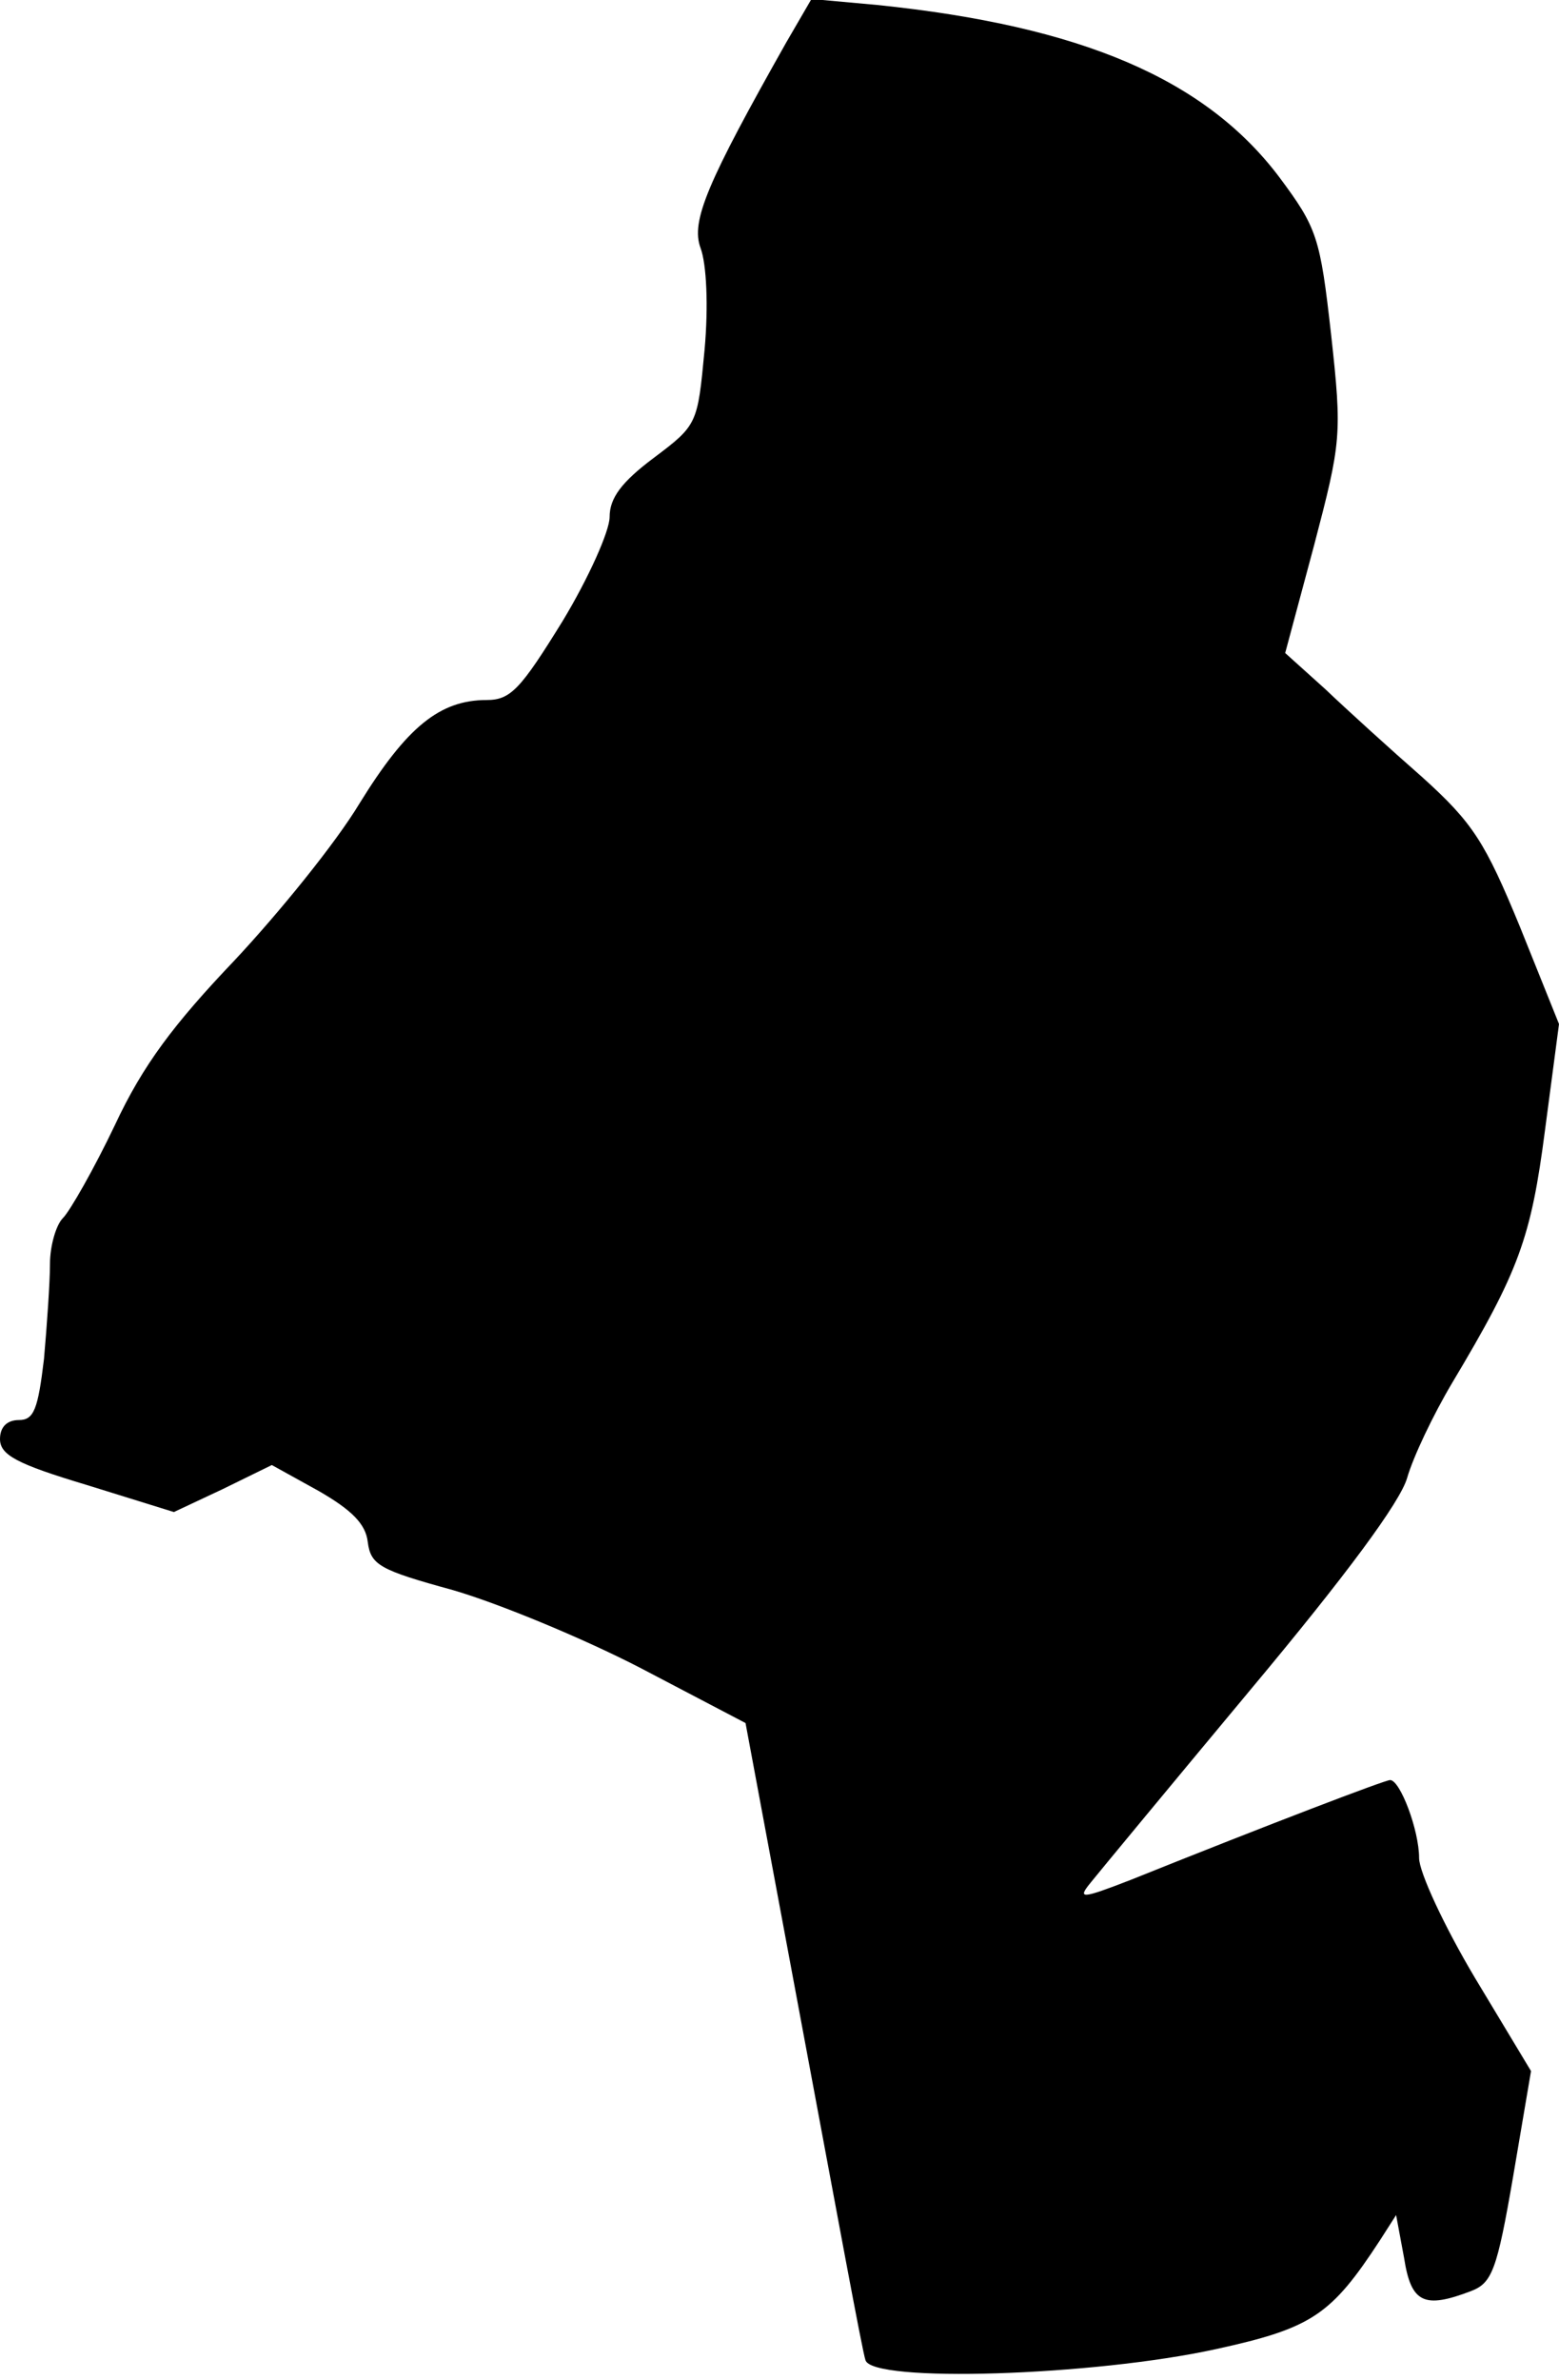 <?xml version="1.0" standalone="no"?>
<!DOCTYPE svg PUBLIC "-//W3C//DTD SVG 20010904//EN"
 "http://www.w3.org/TR/2001/REC-SVG-20010904/DTD/svg10.dtd">
<svg version="1.0" xmlns="http://www.w3.org/2000/svg"
 width="156pt" height="238pt" viewBox="0 0 156 238"
 preserveAspectRatio="xMidYMid meet">
<g transform="translate(0,238) scale(0.1,-0.1)"
fill="#000000" stroke="none">
<path fill="#000000" stroke="none" d="M787 2338 c-79 -140 -96 -179 -86 -206
6 -16 8 -58 4 -102 -7 -74 -7 -75 -51 -108 -32 -24 -44 -40 -44 -59 0 -14 -21
-61 -47 -104 -42 -68 -52 -79 -76 -79 -47 0 -80 -27 -127 -103 -24 -40 -81
-110 -125 -157 -61 -64 -92 -105 -120 -165 -21 -44 -45 -86 -52 -93 -7 -7 -13
-28 -13 -46 0 -18 -3 -61 -6 -95 -6 -50 -10 -61 -25 -61 -12 0 -19 -7 -19 -19
0 -16 17 -25 87 -46 l87 -27 49 23 49 24 47 -26 c33 -19 47 -33 49 -51 3 -23
12 -28 85 -48 45 -13 130 -48 188 -78 l105 -55 58 -311 c32 -171 59 -318 62
-326 6 -23 228 -16 351 11 96 21 115 34 164 109 l16 25 8 -43 c7 -45 20 -51
67 -33 21 8 26 21 42 114 l18 106 -56 93 c-31 52 -56 106 -56 120 0 28 -19 78
-29 78 -5 0 -118 -43 -260 -100 -49 -19 -53 -19 -40 -3 8 10 80 97 160 193 97
116 150 188 157 212 6 21 26 63 45 95 67 112 79 145 93 253 l14 106 -39 97
c-35 85 -47 104 -98 150 -32 28 -76 68 -97 88 l-40 36 29 108 c27 103 28 110
17 210 -11 98 -14 107 -52 158 -74 98 -198 151 -402 172 l-66 6 -25 -43z"/>
</g>
</svg>
